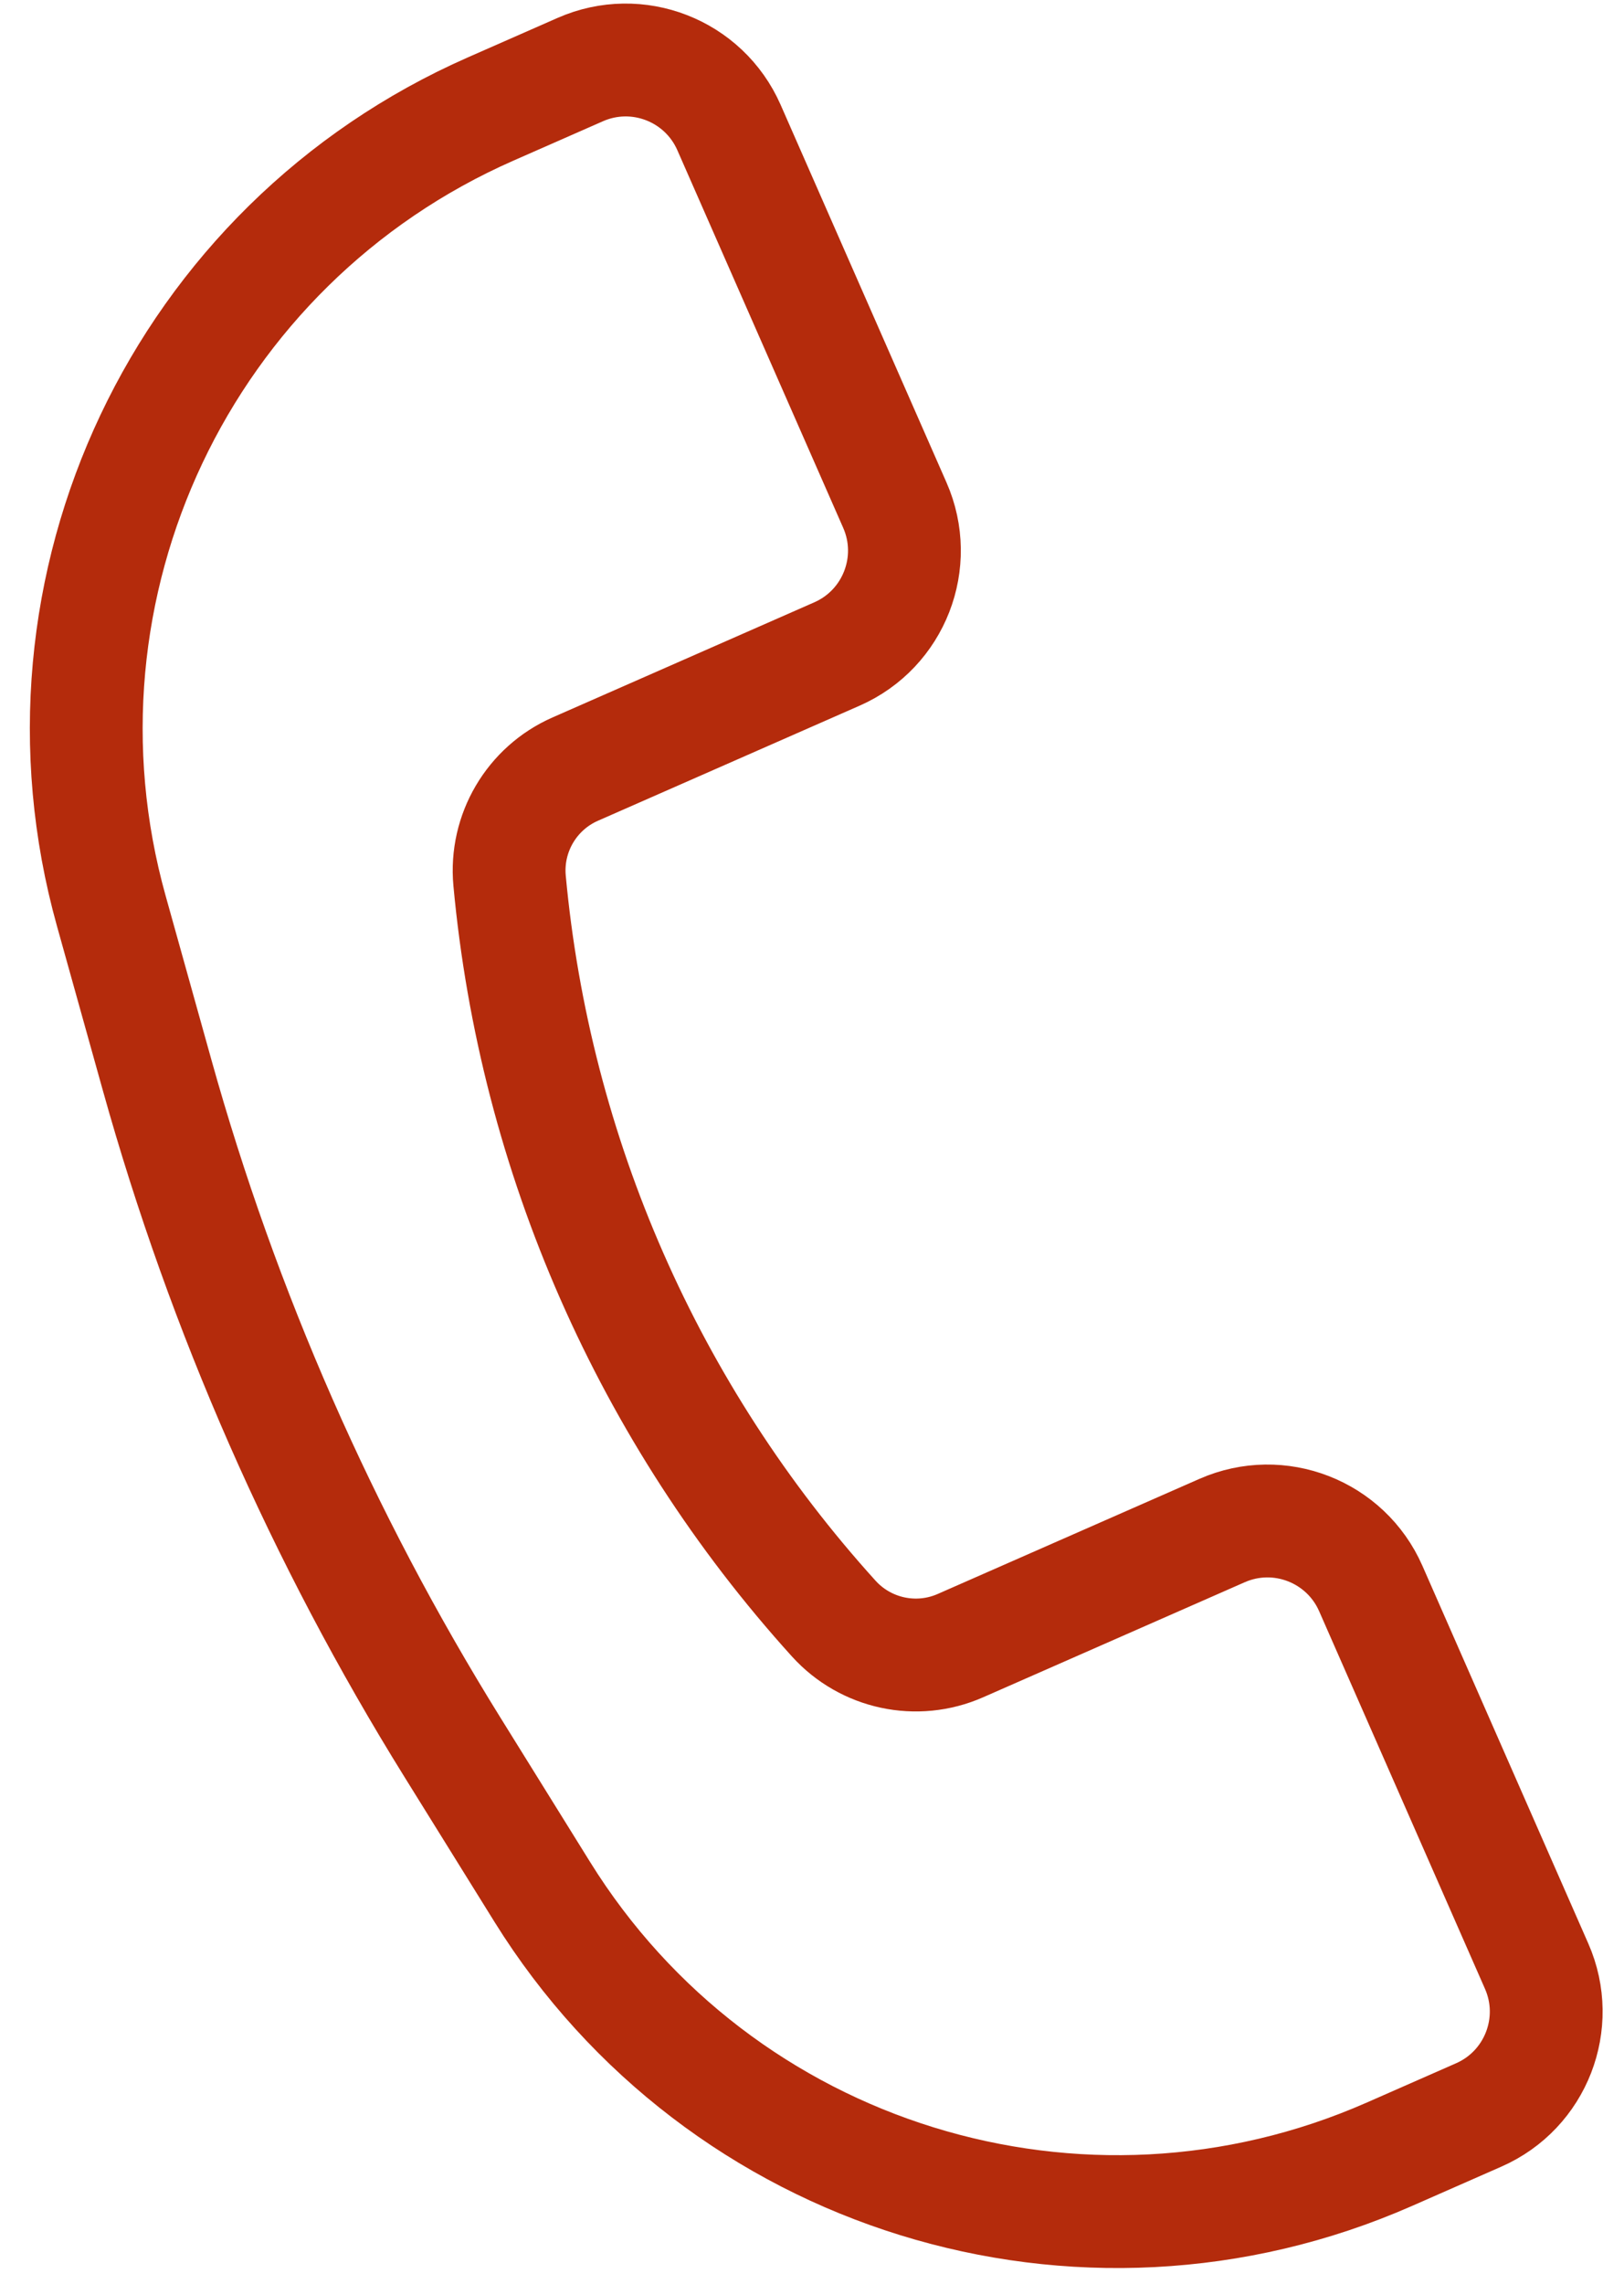<svg width="37" height="52" viewBox="0 0 37 52" fill="none" xmlns="http://www.w3.org/2000/svg">
<path d="M11.181 2.481L13.221 1.584C14.52 1.013 16.036 1.603 16.608 2.902L20.388 11.504C20.959 12.803 20.369 14.32 19.07 14.891L13.107 17.512C12.113 17.948 11.51 18.973 11.61 20.054C12.189 26.306 14.78 32.201 18.995 36.855C19.724 37.66 20.886 37.909 21.88 37.472L27.843 34.851C29.142 34.28 30.658 34.87 31.23 36.169L35.01 44.771C35.581 46.07 34.991 47.586 33.692 48.157L31.652 49.054C24.628 52.141 16.403 49.594 12.354 43.078L10.305 39.781C7.349 35.024 5.085 29.872 3.579 24.478L2.535 20.74C0.472 13.35 4.157 5.568 11.181 2.481Z" stroke="#B42B0C" stroke-width="2.57"/>
</svg>
